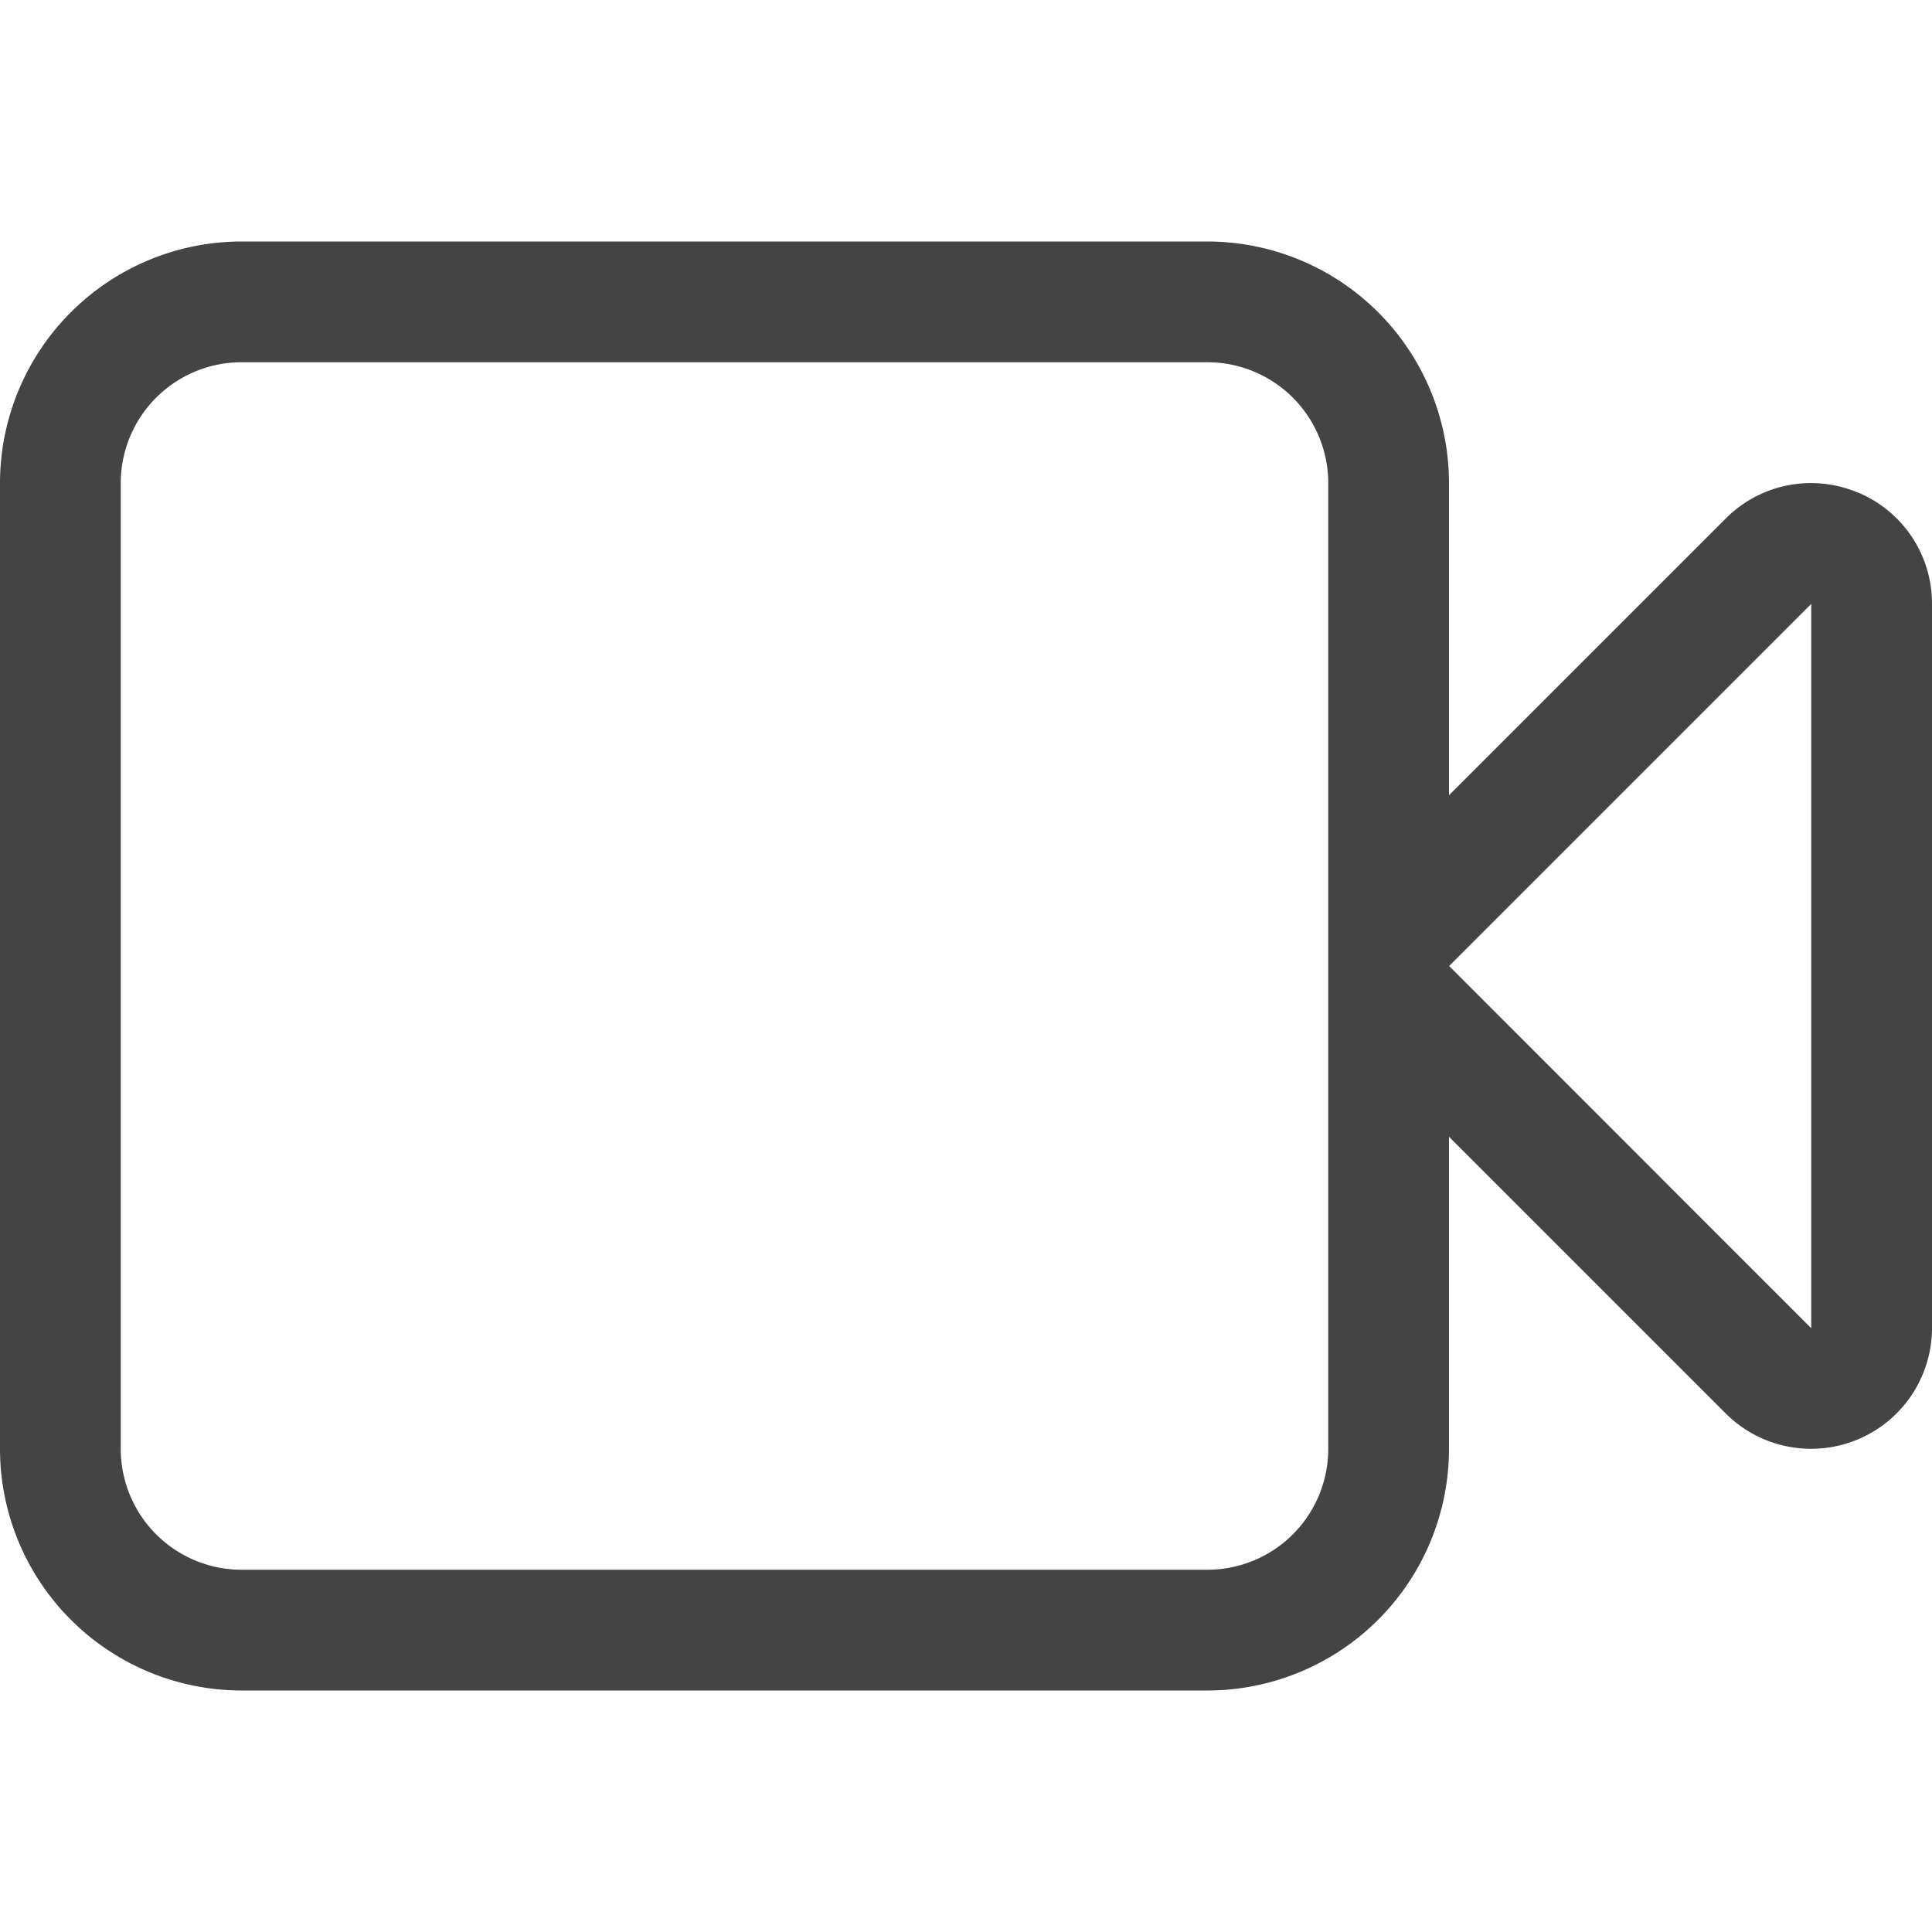 <svg viewBox="0 0 16 16" xmlns="http://www.w3.org/2000/svg"><path d="m15.383 4.078a.996.996 0 0 0 -1.091.216l-2.292 2.292v-2.586a2.002 2.002 0 0 0 -2-2h-8a2.002 2.002 0 0 0 -2 2v8a2.002 2.002 0 0 0 2 2h8a2.002 2.002 0 0 0 2-2v-2.586l2.292 2.292a1.001 1.001 0 0 0 1.708-.708v-5.998a.996.996 0 0 0 -.617-.923zm-4.383 7.922a1.001 1.001 0 0 1 -1 1h-8a1.001 1.001 0 0 1 -1-1v-8a1.001 1.001 0 0 1 1-1h8a1.001 1.001 0 0 1 1 1zm4-1-2.999-3 2.999-2.999z" fill="#444"/></svg>